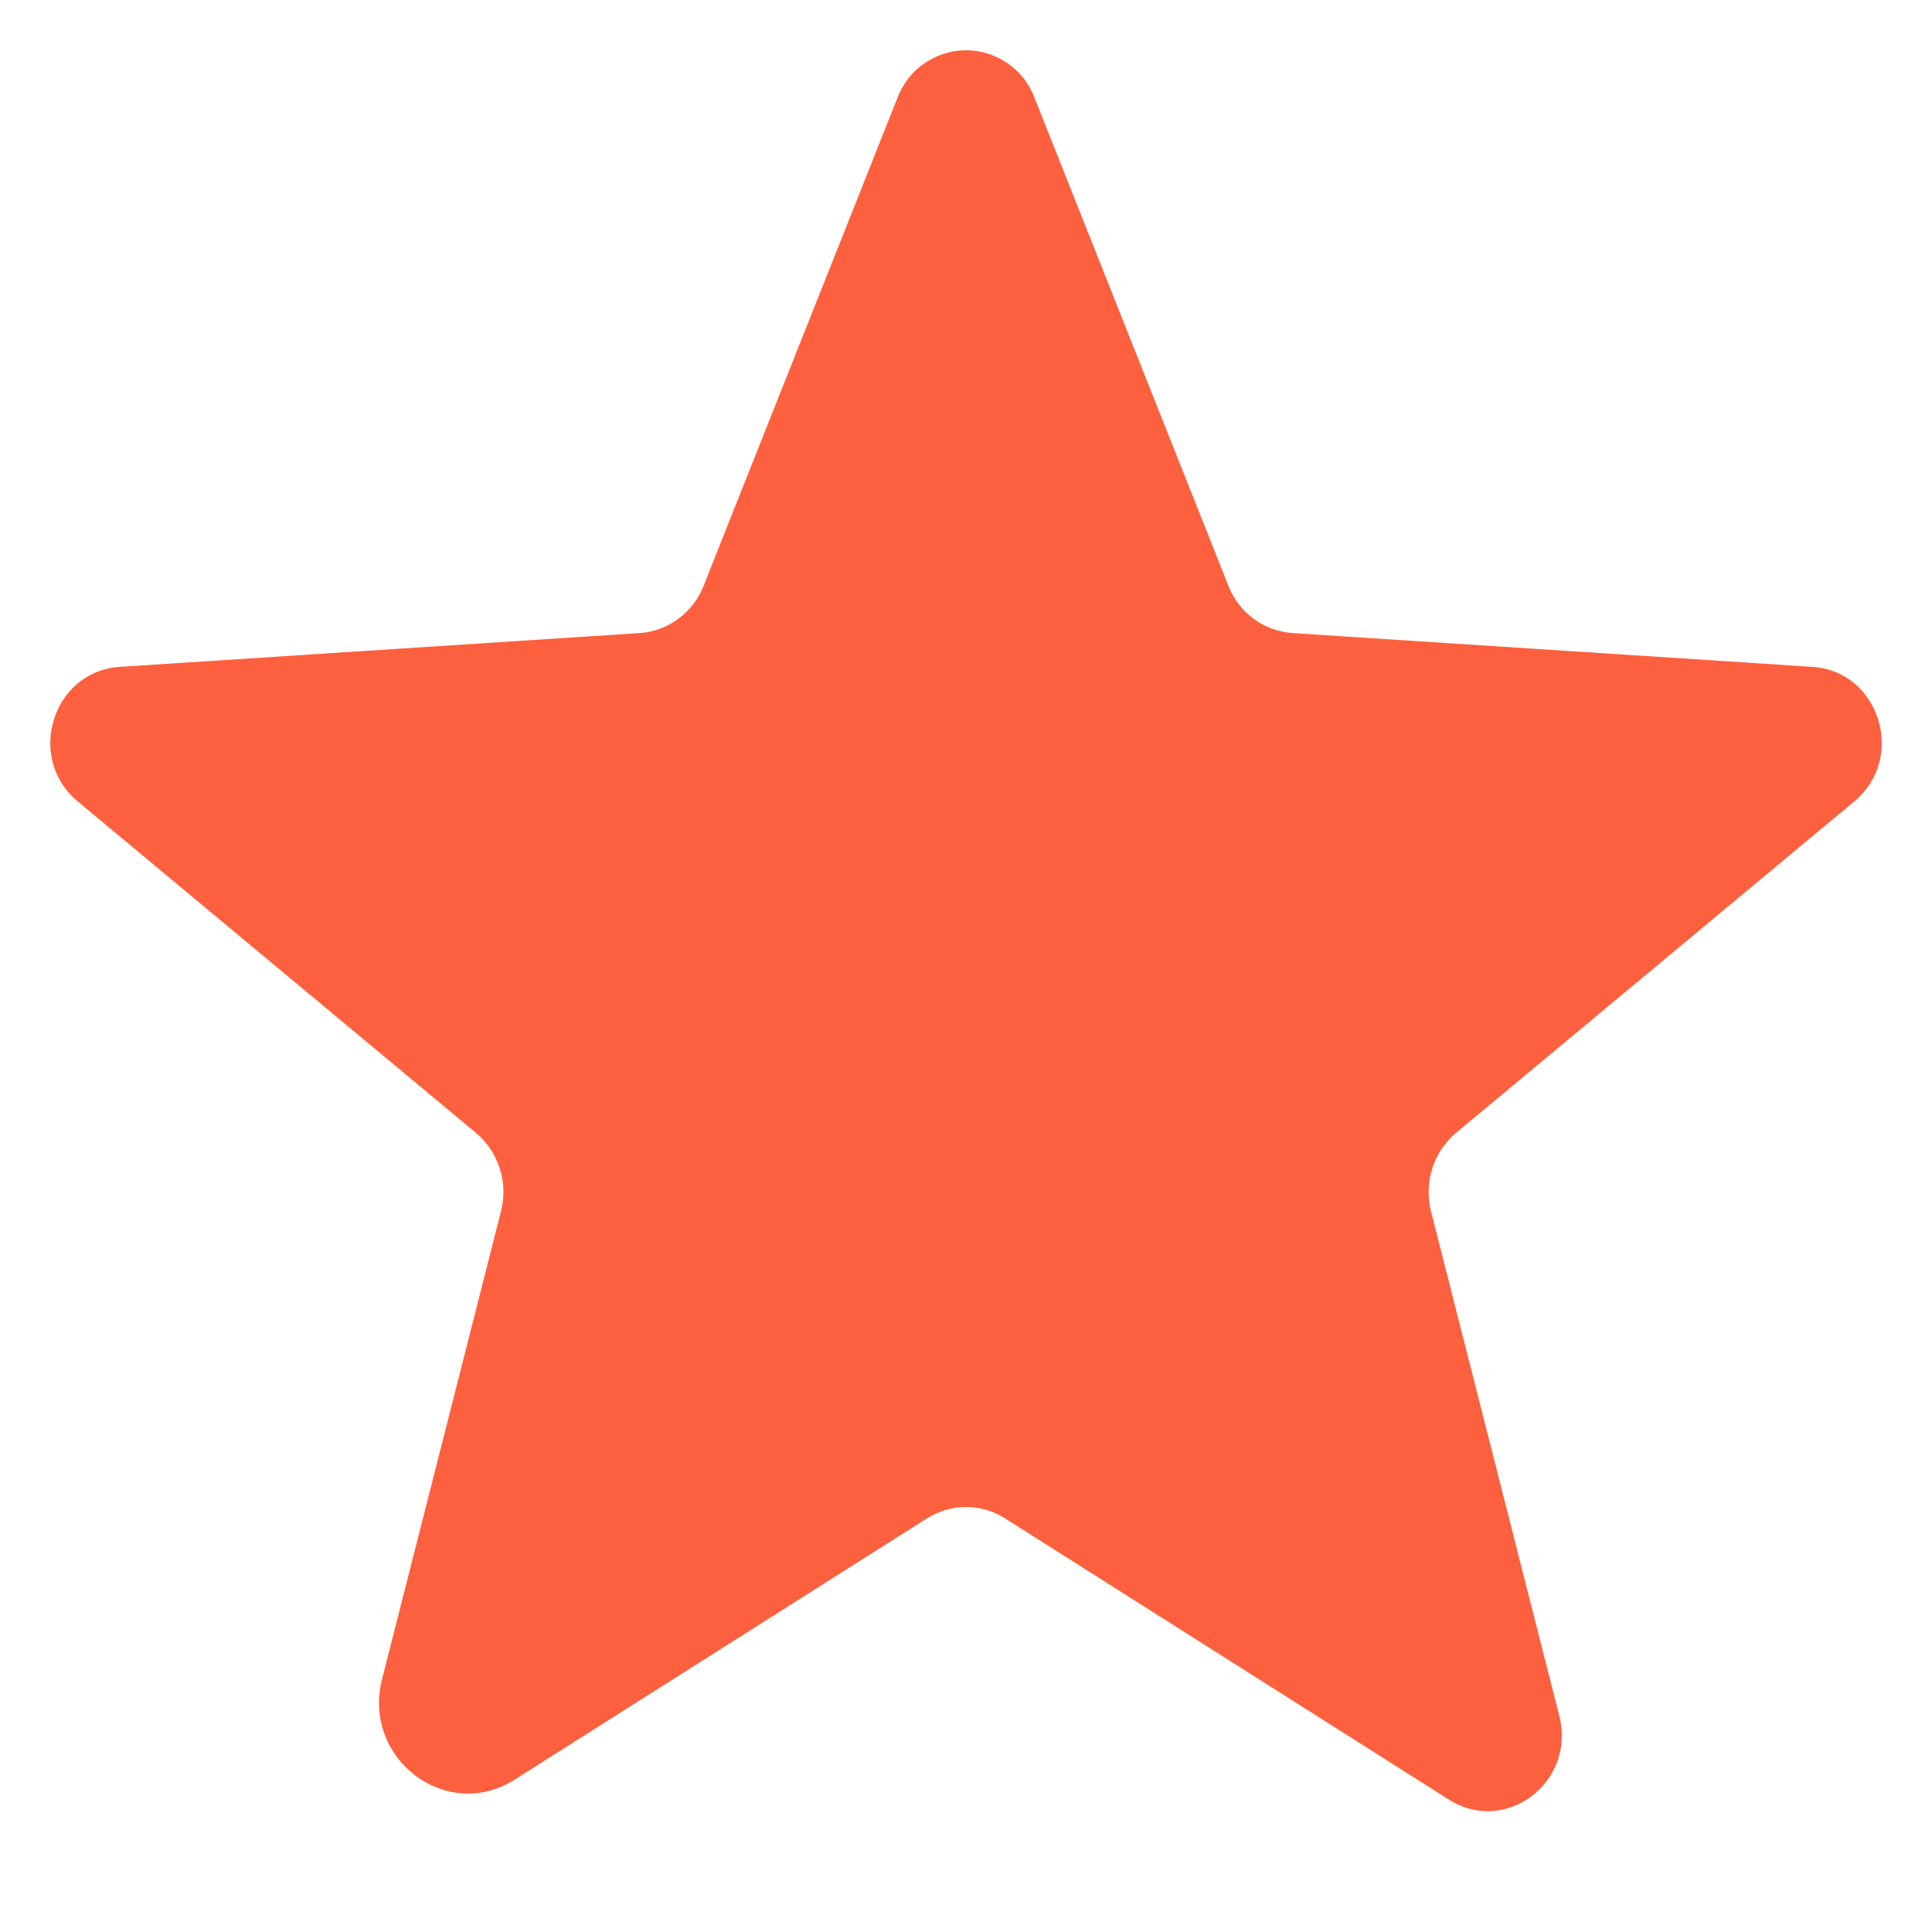 <svg width="12" height="12" viewBox="0 0 12 12" fill="none" xmlns="http://www.w3.org/2000/svg">
<path d="M6.241 9.43L9 11.178C9.352 11.401 9.79 11.069 9.685 10.657L8.888 7.523C8.866 7.435 8.869 7.343 8.896 7.257C8.923 7.172 8.974 7.095 9.043 7.037L11.517 4.978C11.842 4.708 11.675 4.169 11.257 4.142L8.027 3.932C7.94 3.925 7.856 3.895 7.786 3.843C7.716 3.791 7.662 3.721 7.63 3.639L6.425 0.606C6.393 0.519 6.334 0.445 6.258 0.393C6.182 0.341 6.092 0.312 6 0.312C5.908 0.312 5.818 0.341 5.742 0.393C5.666 0.445 5.608 0.519 5.575 0.606L4.37 3.639C4.338 3.721 4.284 3.791 4.214 3.843C4.144 3.895 4.061 3.926 3.974 3.932L0.744 4.142C0.326 4.169 0.158 4.708 0.483 4.978L2.957 7.037C3.026 7.095 3.077 7.172 3.104 7.258C3.132 7.343 3.134 7.435 3.112 7.523L2.373 10.43C2.248 10.924 2.773 11.322 3.196 11.054L5.759 9.43C5.832 9.385 5.915 9.36 6.001 9.36C6.086 9.36 6.17 9.385 6.242 9.43H6.241Z" fill="#FD603E"/>
</svg>
